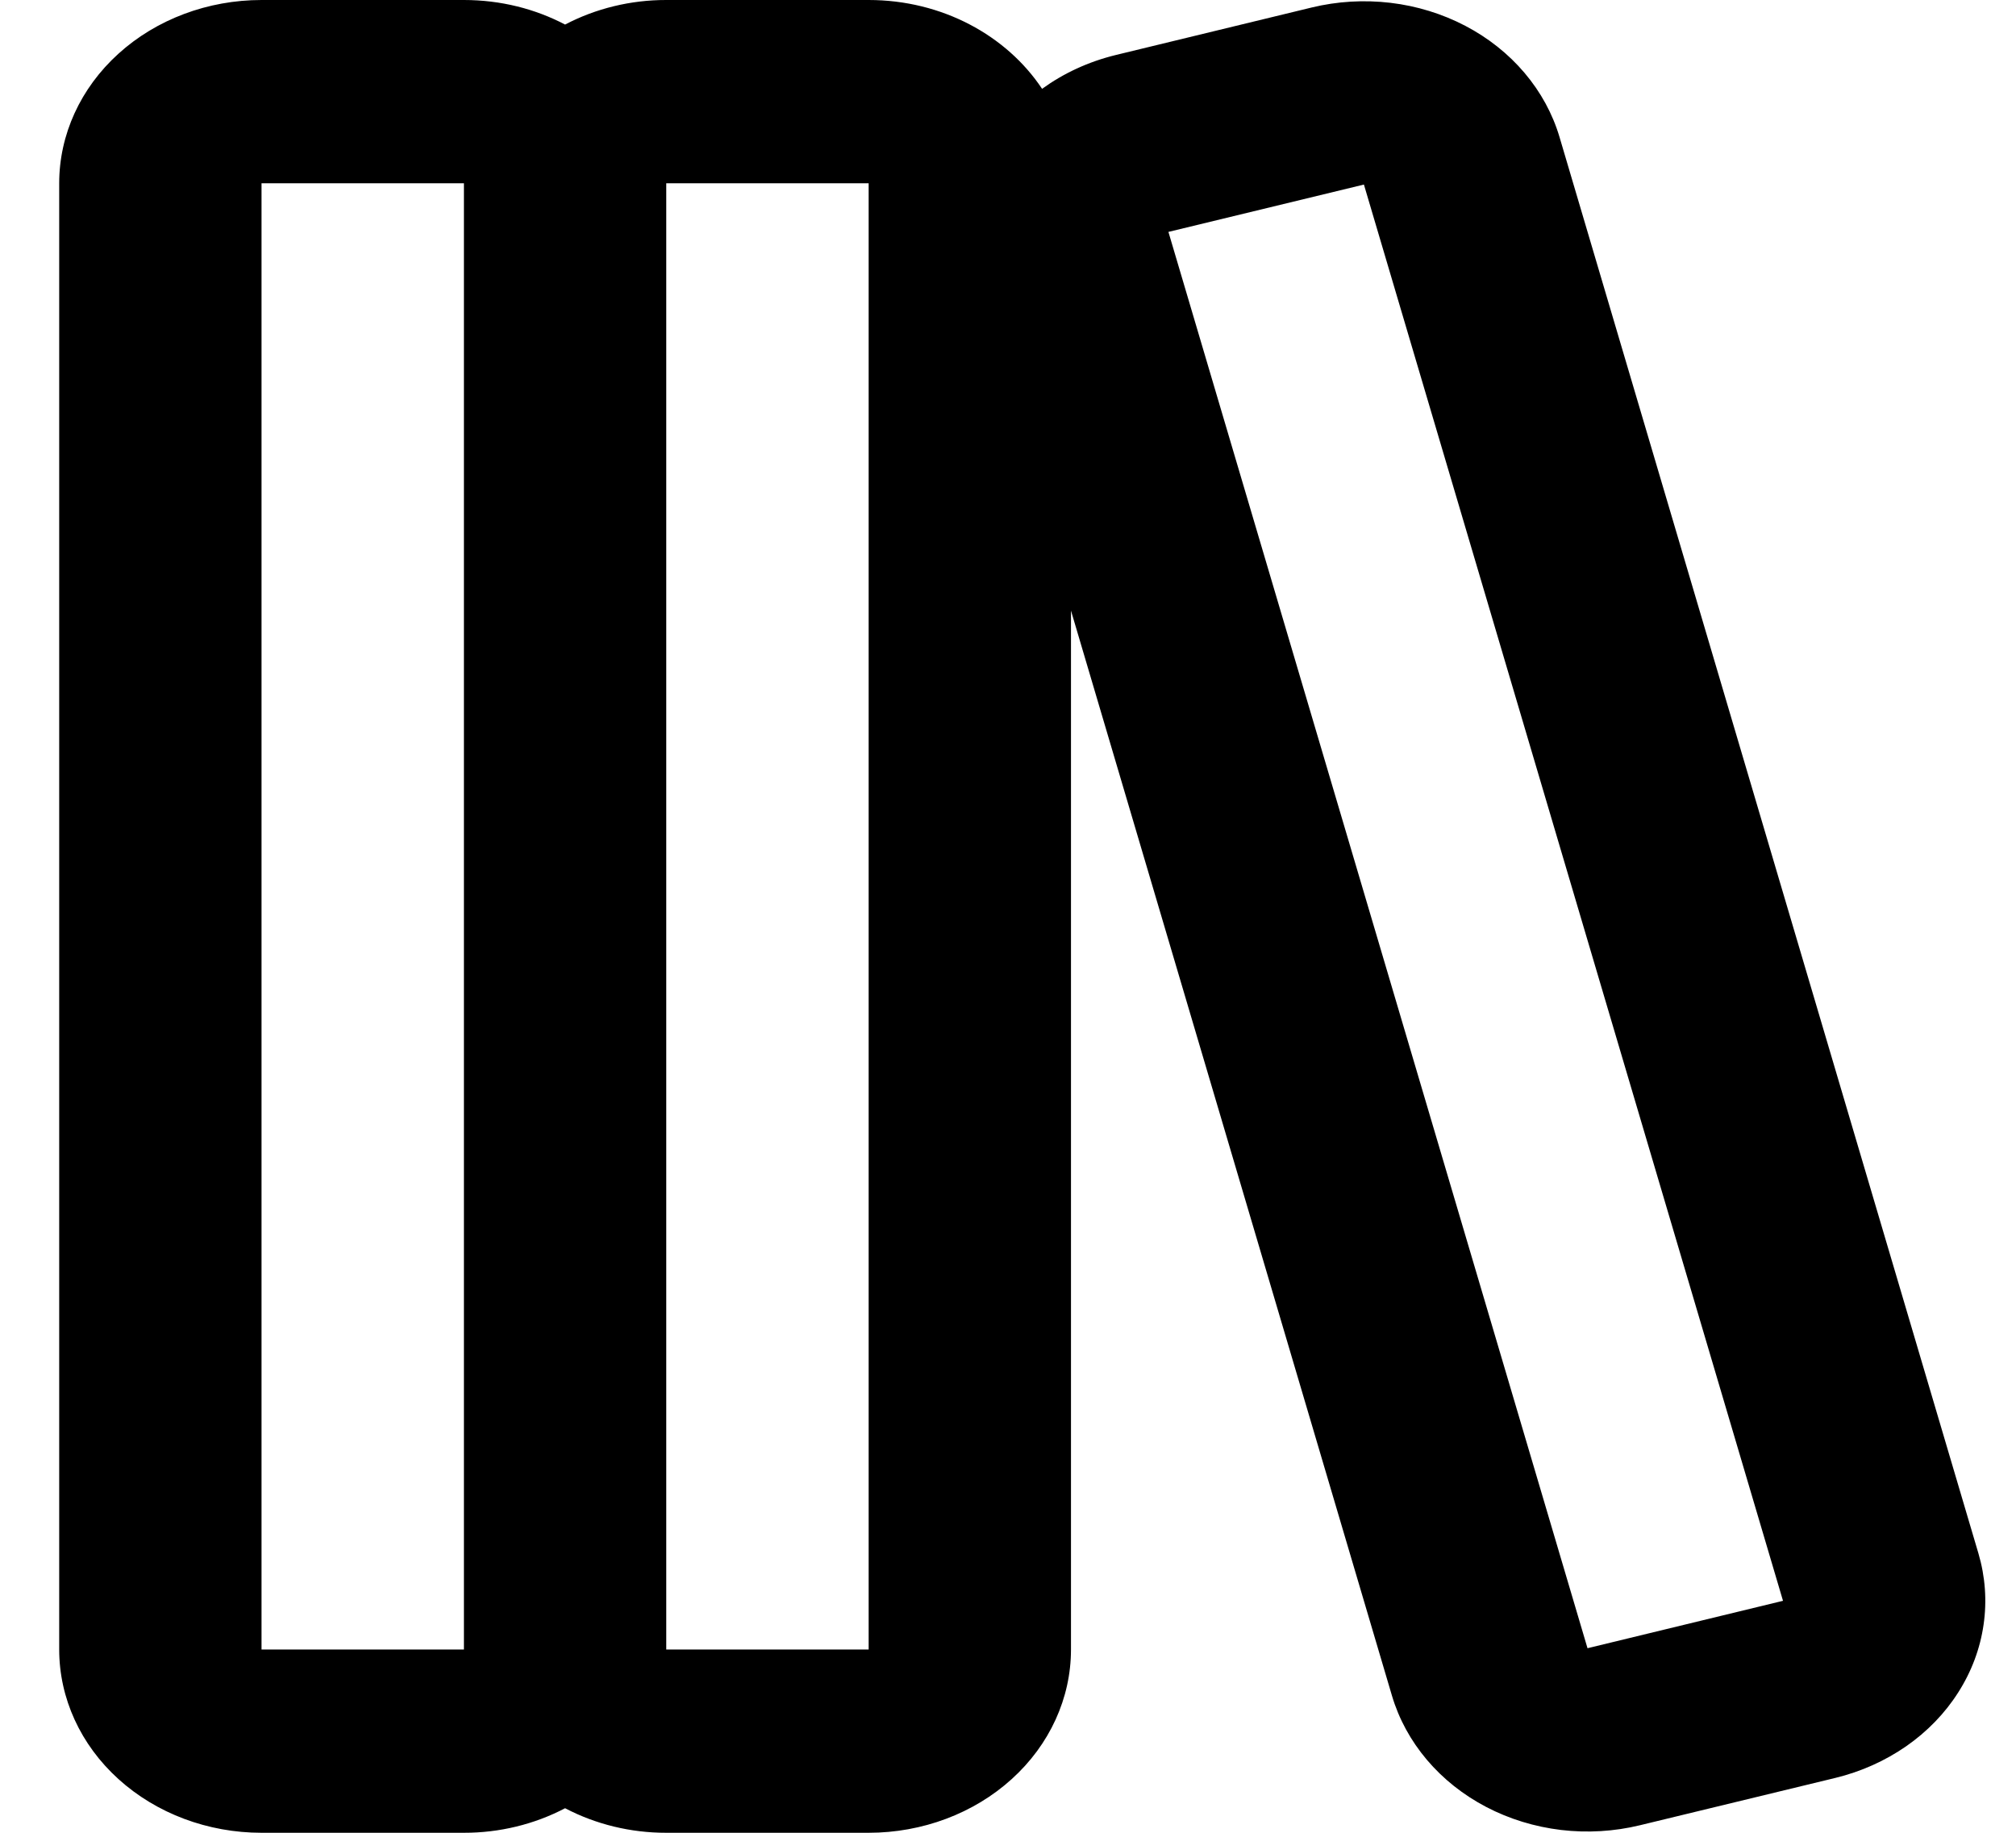 <svg width="33" height="30" viewBox="0 0 33 30" fill="none" xmlns="http://www.w3.org/2000/svg">
<path fill-rule="evenodd" clip-rule="evenodd" d="M0.969 3C0.969 2.204 1.318 1.441 1.939 0.879C2.56 0.316 3.403 2.53371e-06 4.281 2.53371e-06H7.594C8.197 2.53371e-06 8.763 0.146 9.25 0.402C9.753 0.138 10.325 -0.001 10.906 2.53371e-06H14.219C15.423 2.53371e-06 16.478 0.582 17.058 1.454C17.405 1.202 17.813 1.01 18.27 0.899L21.47 0.123C21.89 0.021 22.328 -0.005 22.76 0.046C23.191 0.097 23.607 0.225 23.984 0.422C24.361 0.619 24.691 0.881 24.956 1.194C25.221 1.507 25.415 1.863 25.528 2.244L32.385 25.427C32.497 25.807 32.526 26.204 32.469 26.595C32.413 26.985 32.272 27.362 32.054 27.703C31.837 28.045 31.547 28.344 31.202 28.584C30.857 28.823 30.463 29 30.043 29.102L26.843 29.877C26.422 29.979 25.984 30.005 25.553 29.954C25.121 29.902 24.706 29.775 24.329 29.578C23.952 29.381 23.622 29.119 23.357 28.806C23.092 28.493 22.898 28.137 22.785 27.756L17.531 9.995V27C17.531 27.796 17.182 28.559 16.561 29.121C15.94 29.684 15.097 30 14.219 30H10.906C10.325 30.001 9.753 29.862 9.25 29.598C8.747 29.862 8.175 30.001 7.594 30H4.281C3.403 30 2.56 29.684 1.939 29.121C1.318 28.559 0.969 27.796 0.969 27V3ZM4.281 3H7.594V27H4.281V3ZM14.219 27H10.906V3H14.219V27ZM19.126 3.796L22.326 3.021L29.186 26.203L25.986 26.979L19.126 3.796Z" fill="#000000"/>
</svg>
